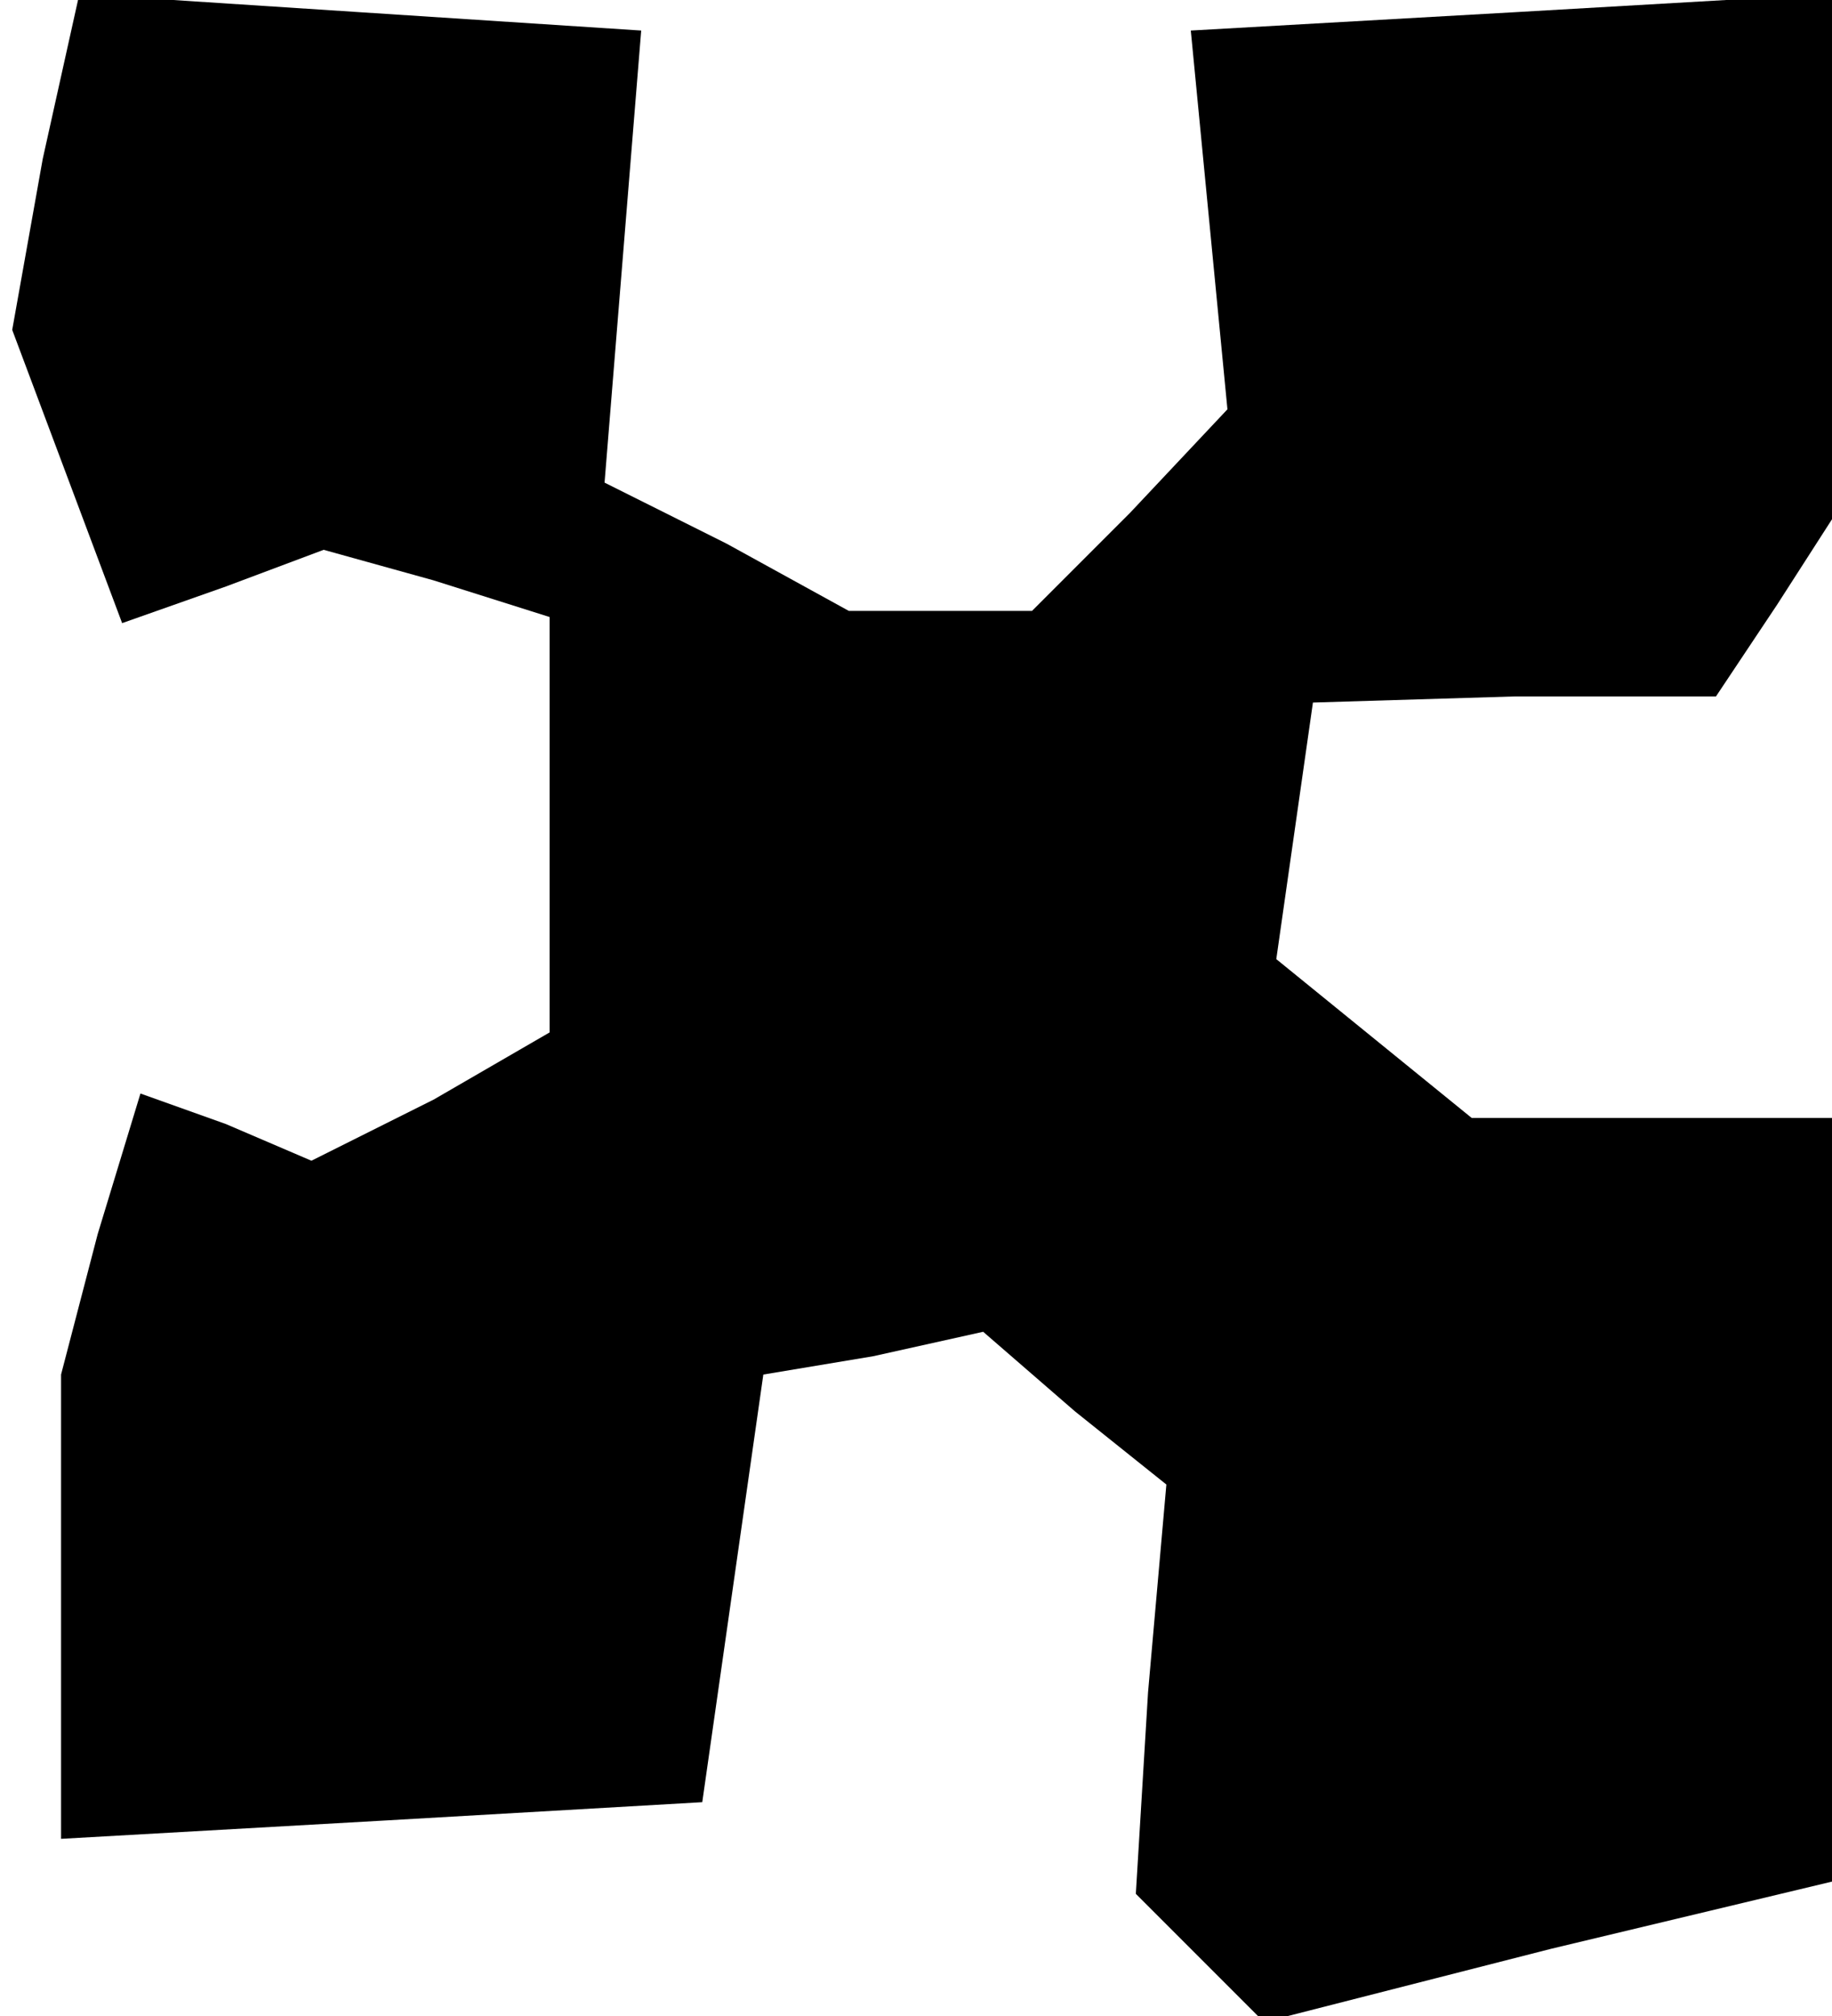<?xml version="1.0" standalone="no"?>
<!DOCTYPE svg PUBLIC "-//W3C//DTD SVG 20010904//EN"
 "http://www.w3.org/TR/2001/REC-SVG-20010904/DTD/svg10.dtd">
<svg version="1.0" xmlns="http://www.w3.org/2000/svg"
 width="30pt" height="33pt" viewBox="0 0 30 33"
 preserveAspectRatio="xMidYMid meet">
<g transform="translate(0,33) scale(0.1,-0.1)"
fill="#000000" stroke="none">
<path d="M7 304 l-5 -28 9 -24 9 -24 17 6 16 6 18 -5 19 -6 0 -34 0 -34 -19
-11 -20 -10 -14 6 -14 5 -7 -23 -6 -23 0 -38 0 -38 53 3 52 3 5 35 5 35 18 3
18 4 15 -13 15 -12 -3 -34 -2 -33 10 -10 11 -11 47 12 46 11 0 63 0 62 -29 0
-30 0 -16 13 -16 13 3 21 3 21 33 1 33 0 10 15 9 14 0 43 0 43 -52 -3 -53 -3
3 -31 3 -31 -16 -17 -16 -16 -15 0 -15 0 -20 11 -20 10 3 37 3 37 -46 3 -46 3
-6 -27z"/>
</g>
</svg>
